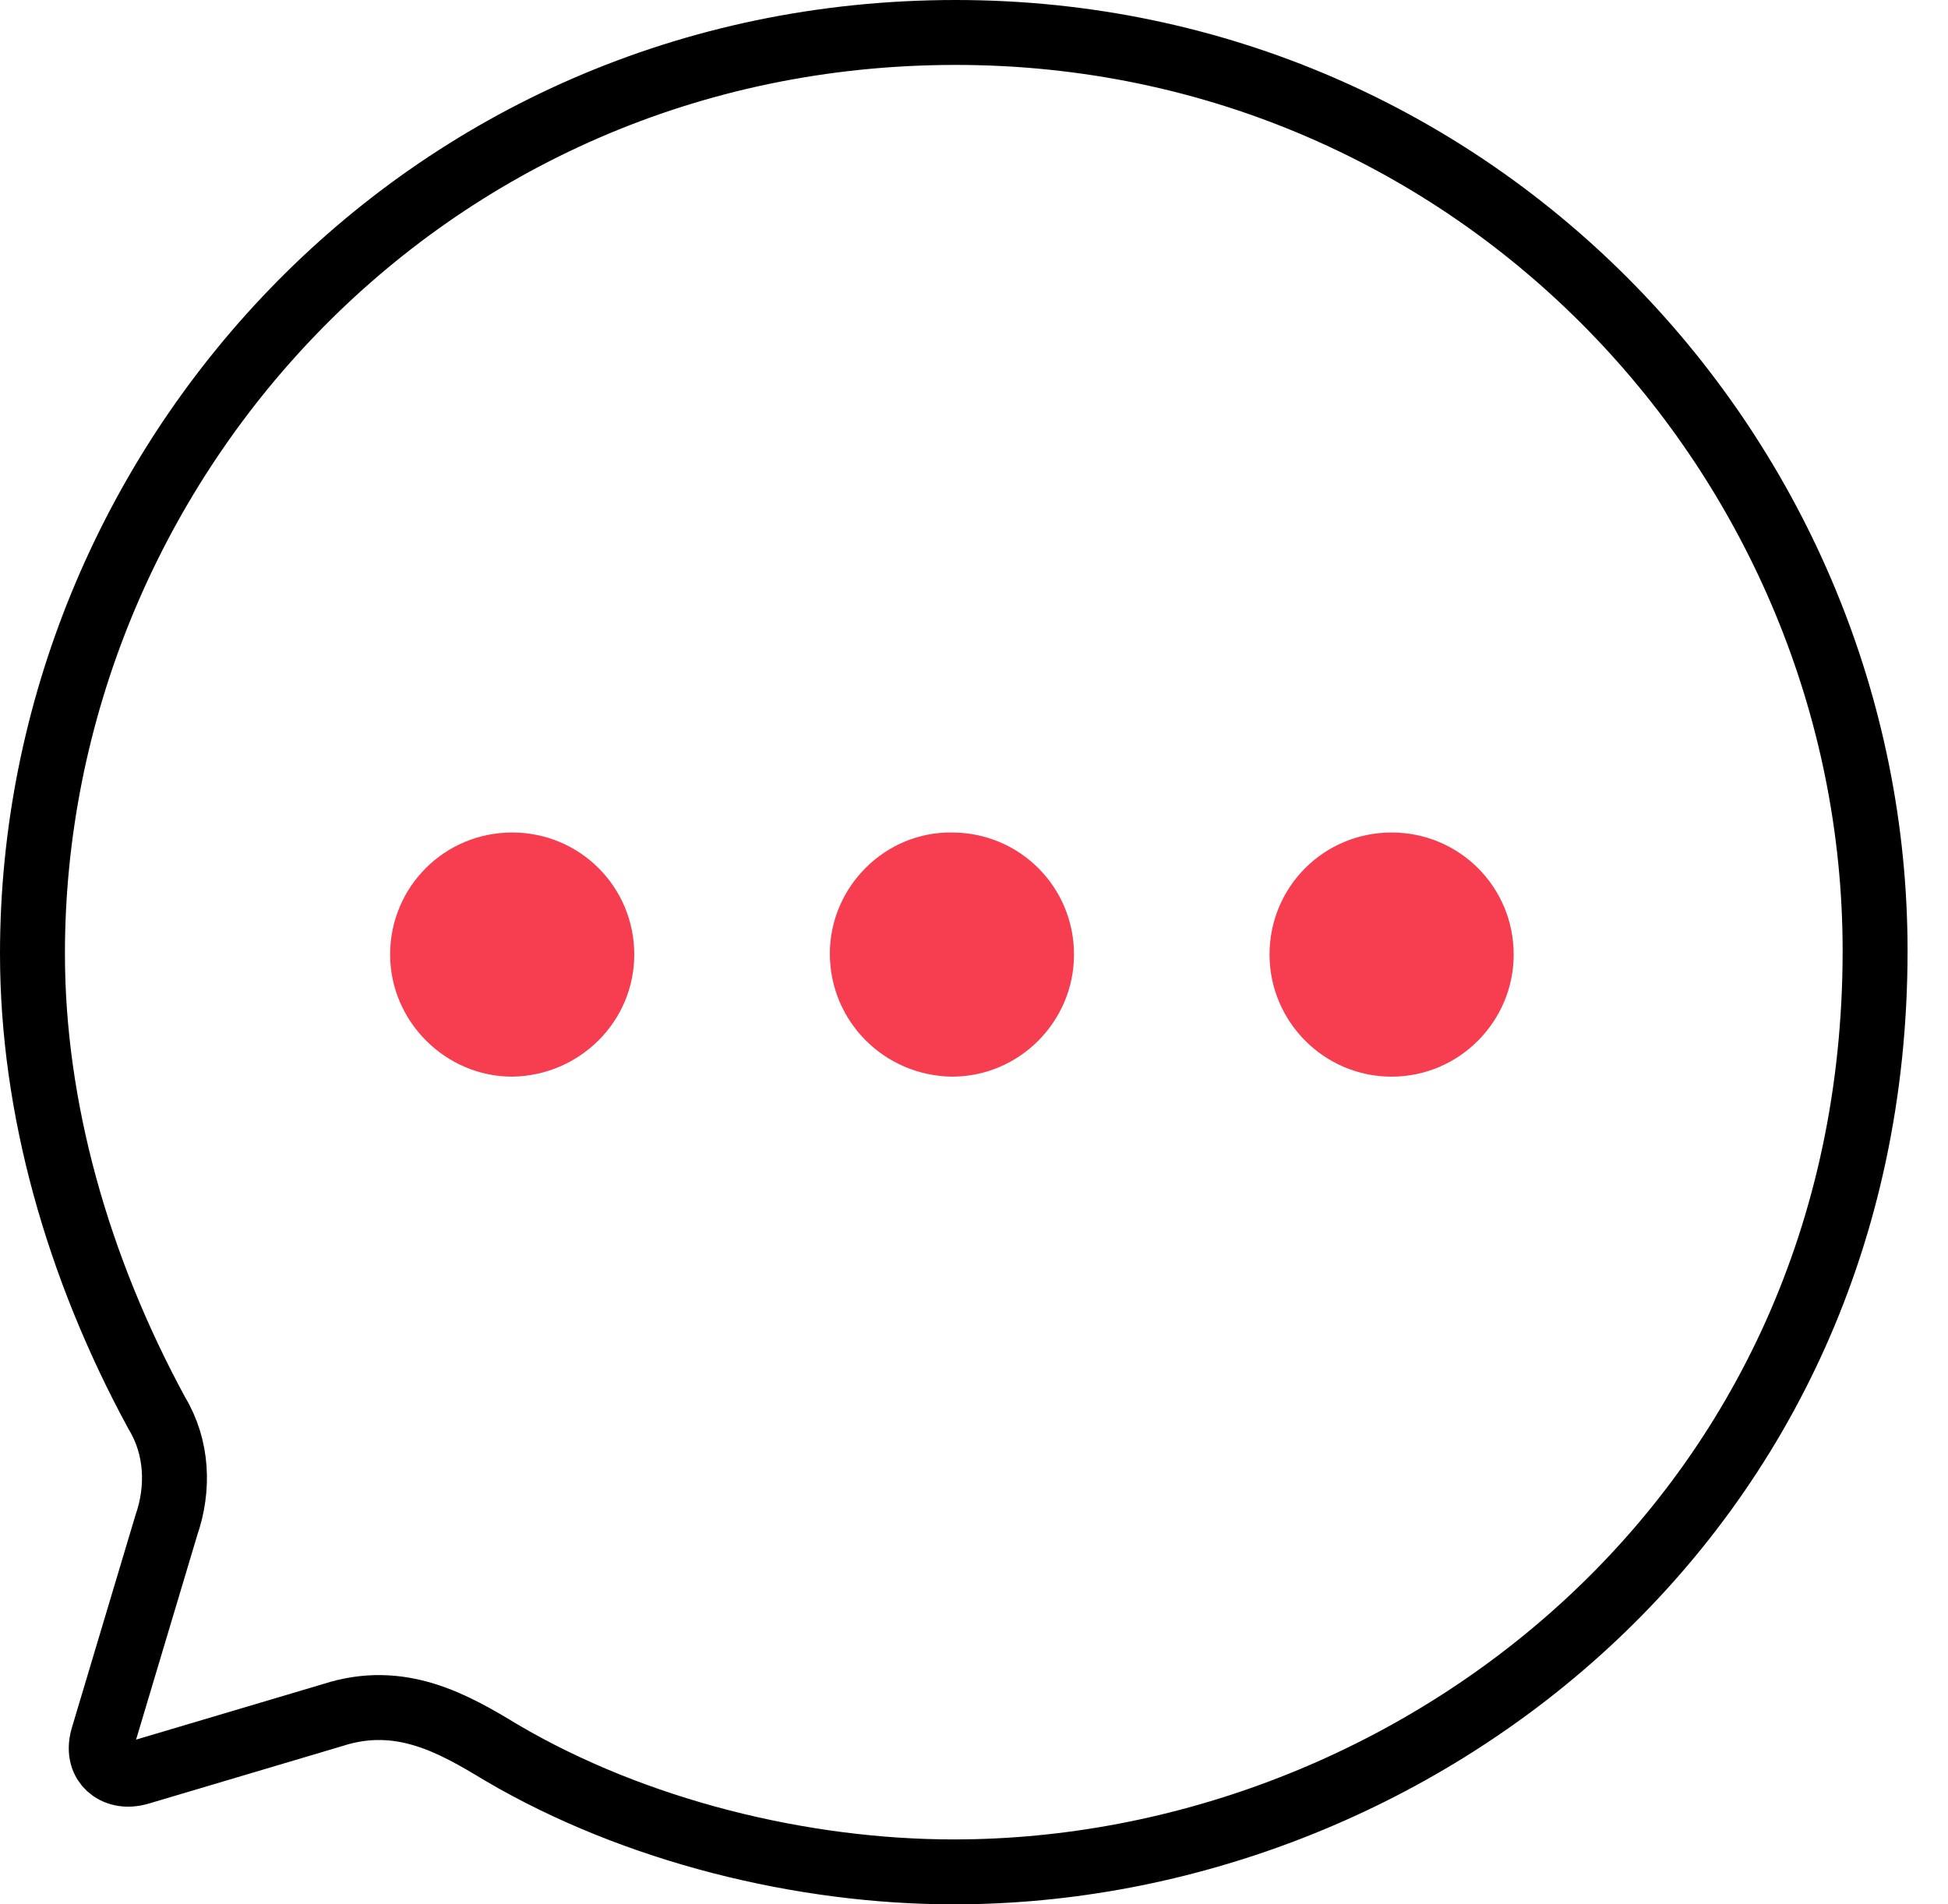 <svg width="45" height="44" viewBox="0 0 45 44" fill="none" xmlns="http://www.w3.org/2000/svg">
<path d="M3.246 40.946L3.246 40.946L3.235 40.949C2.912 41.05 2.662 40.964 2.519 40.832C2.385 40.709 2.282 40.489 2.373 40.153L3.842 35.242C4.138 34.392 4.1 33.439 3.624 32.653C1.786 29.269 0.75 25.586 0.75 22.033C0.75 10.833 9.715 0.75 22.077 0.75C34.161 0.75 43.316 10.643 43.316 21.967C43.316 35.089 32.608 43.25 22.033 43.25C18.541 43.25 14.669 42.31 11.58 40.492C10.476 39.823 9.252 39.119 7.687 39.626L3.246 40.946Z" stroke="black" stroke-width="1.5"/>
<path d="M11.832 19.235C13.396 19.235 14.652 20.491 14.652 22.055C14.652 23.598 13.396 24.854 11.832 24.876C10.29 24.876 9.012 23.598 9.012 22.055C9.012 20.491 10.268 19.235 11.832 19.235ZM21.99 19.235C23.554 19.235 24.81 20.491 24.81 22.055C24.81 23.598 23.554 24.876 21.99 24.876C20.426 24.854 19.17 23.598 19.17 22.033C19.17 20.491 20.448 19.213 21.99 19.235ZM32.147 19.235C33.711 19.235 34.967 20.491 34.967 22.055C34.967 23.598 33.711 24.876 32.147 24.876C30.582 24.876 29.327 23.598 29.327 22.055C29.327 20.491 30.582 19.235 32.147 19.235Z" fill="#f73e51"/>
</svg>
